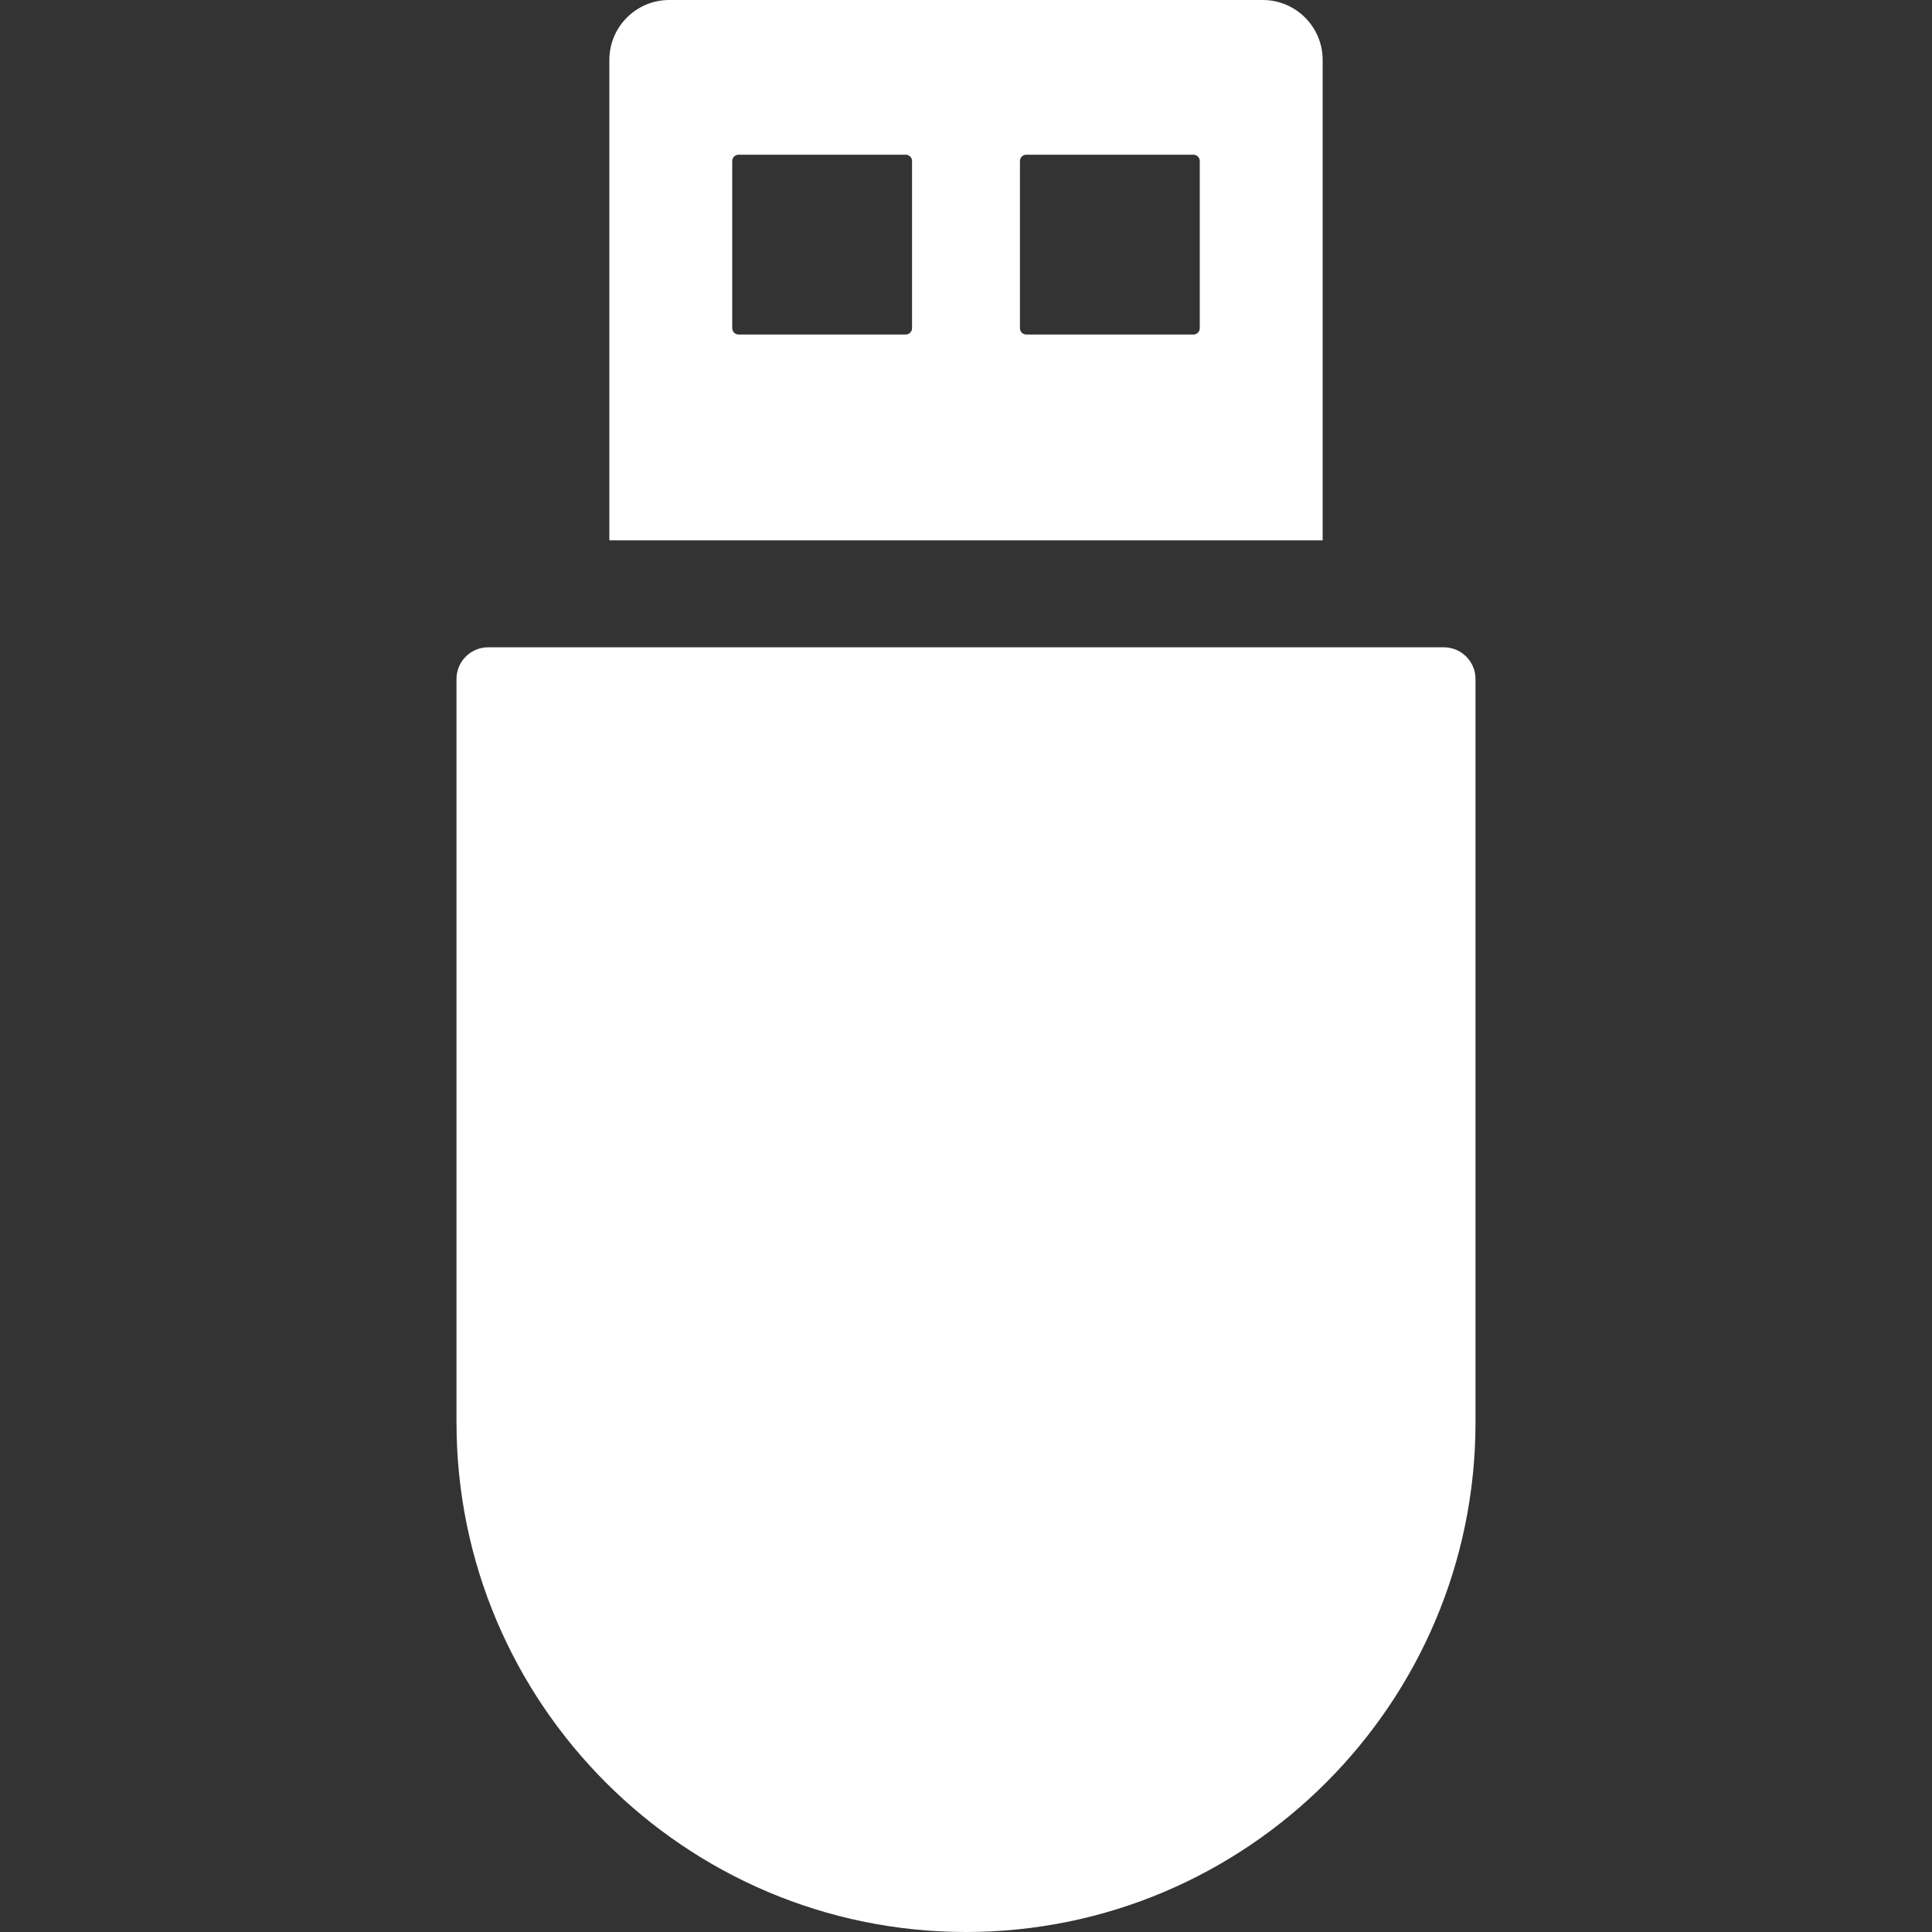 <?xml version="1.0" encoding="iso-8859-1"?>
<!-- Generator: Adobe Illustrator 18.1.1, SVG Export Plug-In . SVG Version: 6.00 Build 0)  -->
<svg xmlns="http://www.w3.org/2000/svg" xmlns:xlink="http://www.w3.org/1999/xlink" version="1.1" id="Capa_1" x="0px" y="0px" viewBox="0 0 612 612" style="enable-background:new 0 0 612 612;" xml:space="preserve" width="512px" height="512px">
<rect x="0" y="0" width="612" height="612" fill="#333333" stroke="none"/>
<g>
	<g>
		<path d="M457.357,205.046H154.643c-5.543,0-10.039,4.493-10.039,10.039v235.516c0,88.997,72.402,161.399,161.395,161.399    c88.995,0,161.397-72.402,161.397-161.399V215.085C467.396,209.539,462.905,205.046,457.357,205.046z" fill="#FFFFFF"/>
		<path d="M418.978,18.99C418.978,8.502,410.479,0,399.99,0H212.01c-10.486,0-18.988,8.502-18.988,18.99v152.17h225.953V18.99    H418.978z M288.91,103.957c0,1.106-0.898,2.01-2.01,2.01h-52.94c-1.112,0-2.01-0.904-2.01-2.01V51.011    c0-1.108,0.898-2.008,2.01-2.008h52.94c1.114,0,2.01,0.9,2.01,2.008V103.957z M380.052,103.957c0,1.106-0.898,2.01-2.012,2.01    H325.1c-1.114,0-2.012-0.904-2.012-2.01V51.011c0-1.108,0.898-2.008,2.012-2.008h52.94c1.114,0,2.012,0.9,2.012,2.008V103.957z" fill="#FFFFFF"/>
	</g>
</g>
<g>
</g>
<g>
</g>
<g>
</g>
<g>
</g>
<g>
</g>
<g>
</g>
<g>
</g>
<g>
</g>
<g>
</g>
<g>
</g>
<g>
</g>
<g>
</g>
<g>
</g>
<g>
</g>
<g>
</g>
</svg>
